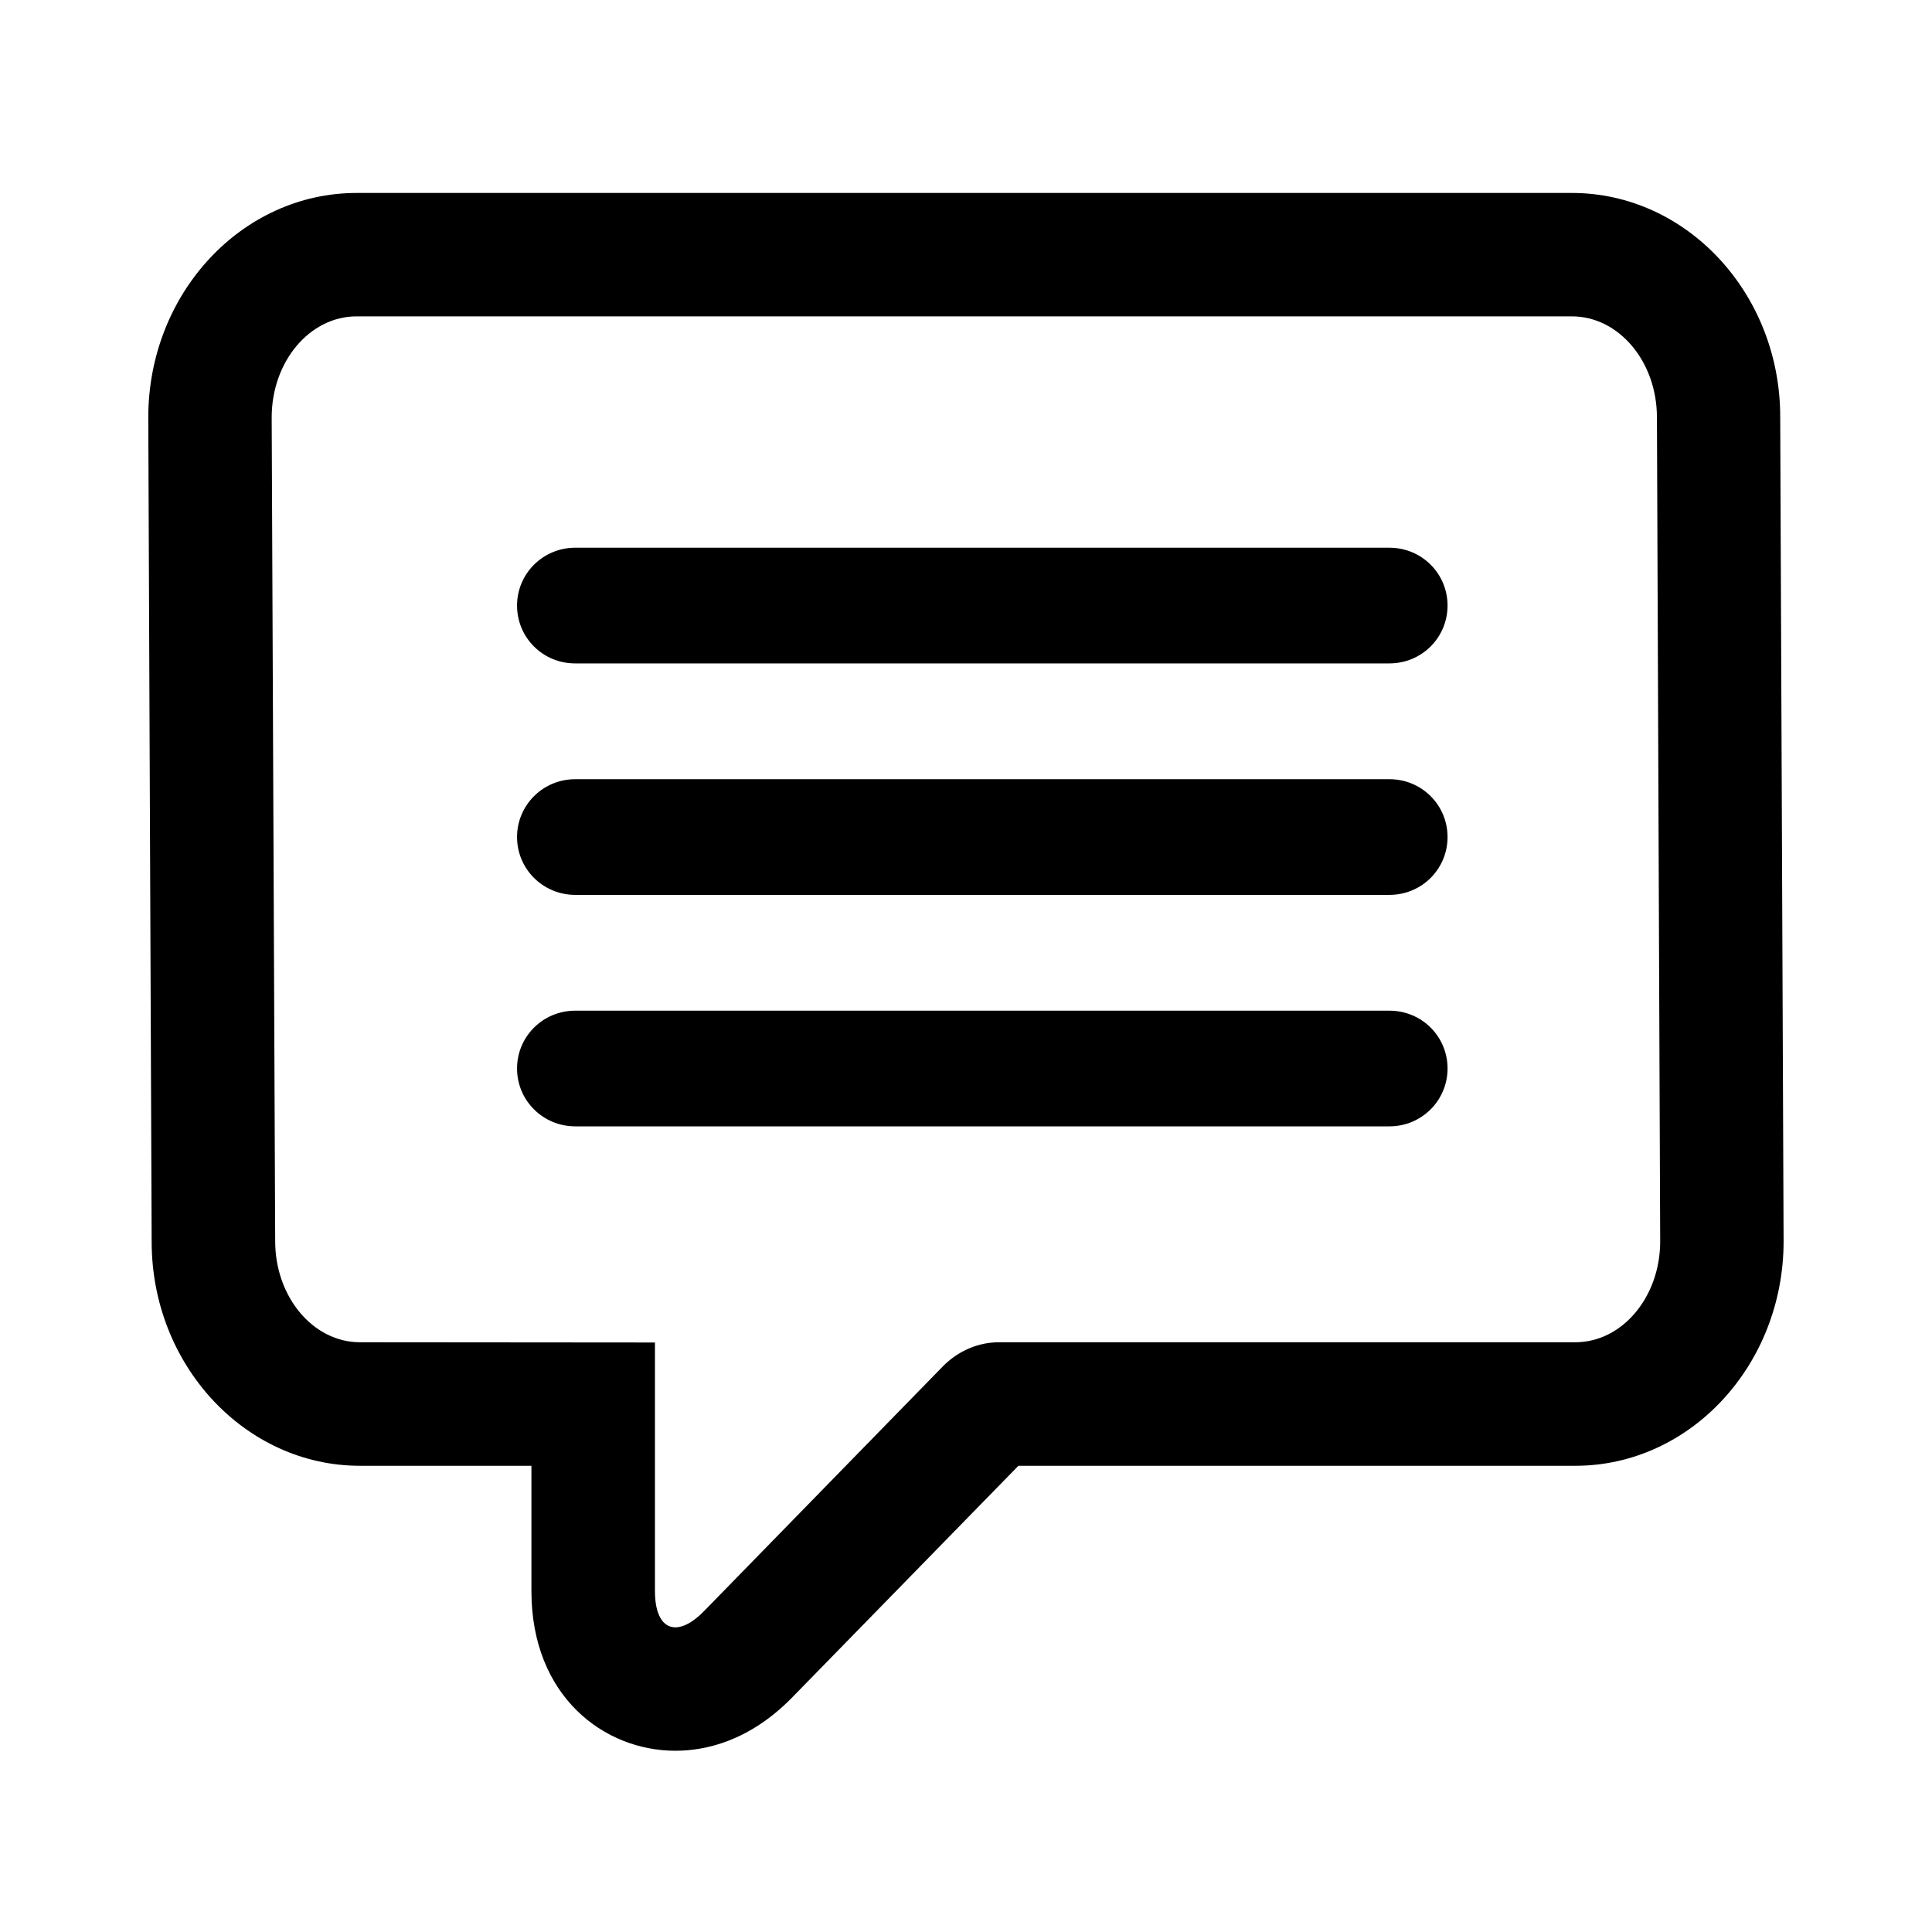 <svg width="16" height="16" viewBox="0 0 16 16" fill="none" xmlns="http://www.w3.org/2000/svg">
<path d="M4.764 4.536C4.496 4.536 4.282 4.751 4.282 5.015C4.282 5.282 4.498 5.495 4.764 5.494H11.507C11.774 5.494 11.988 5.28 11.988 5.015C11.988 4.749 11.773 4.536 11.507 4.536H4.764Z" fill="black"/>
<path d="M4.282 6.932C4.282 6.668 4.496 6.453 4.764 6.453H11.507C11.773 6.453 11.988 6.666 11.988 6.932C11.988 7.197 11.774 7.411 11.507 7.411H4.764C4.498 7.411 4.282 7.198 4.282 6.932Z" fill="black"/>
<path d="M4.764 8.37C4.496 8.37 4.282 8.584 4.282 8.849C4.282 9.115 4.498 9.328 4.764 9.328H11.507C11.774 9.328 11.988 9.113 11.988 8.849C11.988 8.582 11.773 8.37 11.507 8.37H4.764Z" fill="black"/>
<path fill-rule="evenodd" clip-rule="evenodd" d="M2.953 1.598H13.018C13.969 1.598 14.743 2.431 14.743 3.452L14.771 10.28C14.771 11.304 13.998 12.139 13.046 12.139H8.434L6.56 14.058C6.203 14.423 5.837 14.499 5.593 14.499C5 14.499 4.401 14.045 4.401 13.177V12.139L2.981 12.139C2.03 12.139 1.256 11.305 1.256 10.284L1.228 3.457C1.228 2.431 2.002 1.598 2.953 1.598ZM13.722 3.457C13.722 2.994 13.406 2.62 13.018 2.62H2.953C2.565 2.62 2.25 2.994 2.25 3.457L2.279 10.279C2.279 10.741 2.593 11.116 2.981 11.116L5.424 11.118V13.177C5.424 13.372 5.49 13.477 5.593 13.477C5.659 13.477 5.741 13.434 5.829 13.344L7.81 11.314C7.94 11.183 8.107 11.116 8.273 11.116H13.046C13.434 11.116 13.749 10.742 13.749 10.28L13.722 3.457Z" fill="black"/>
</svg>
